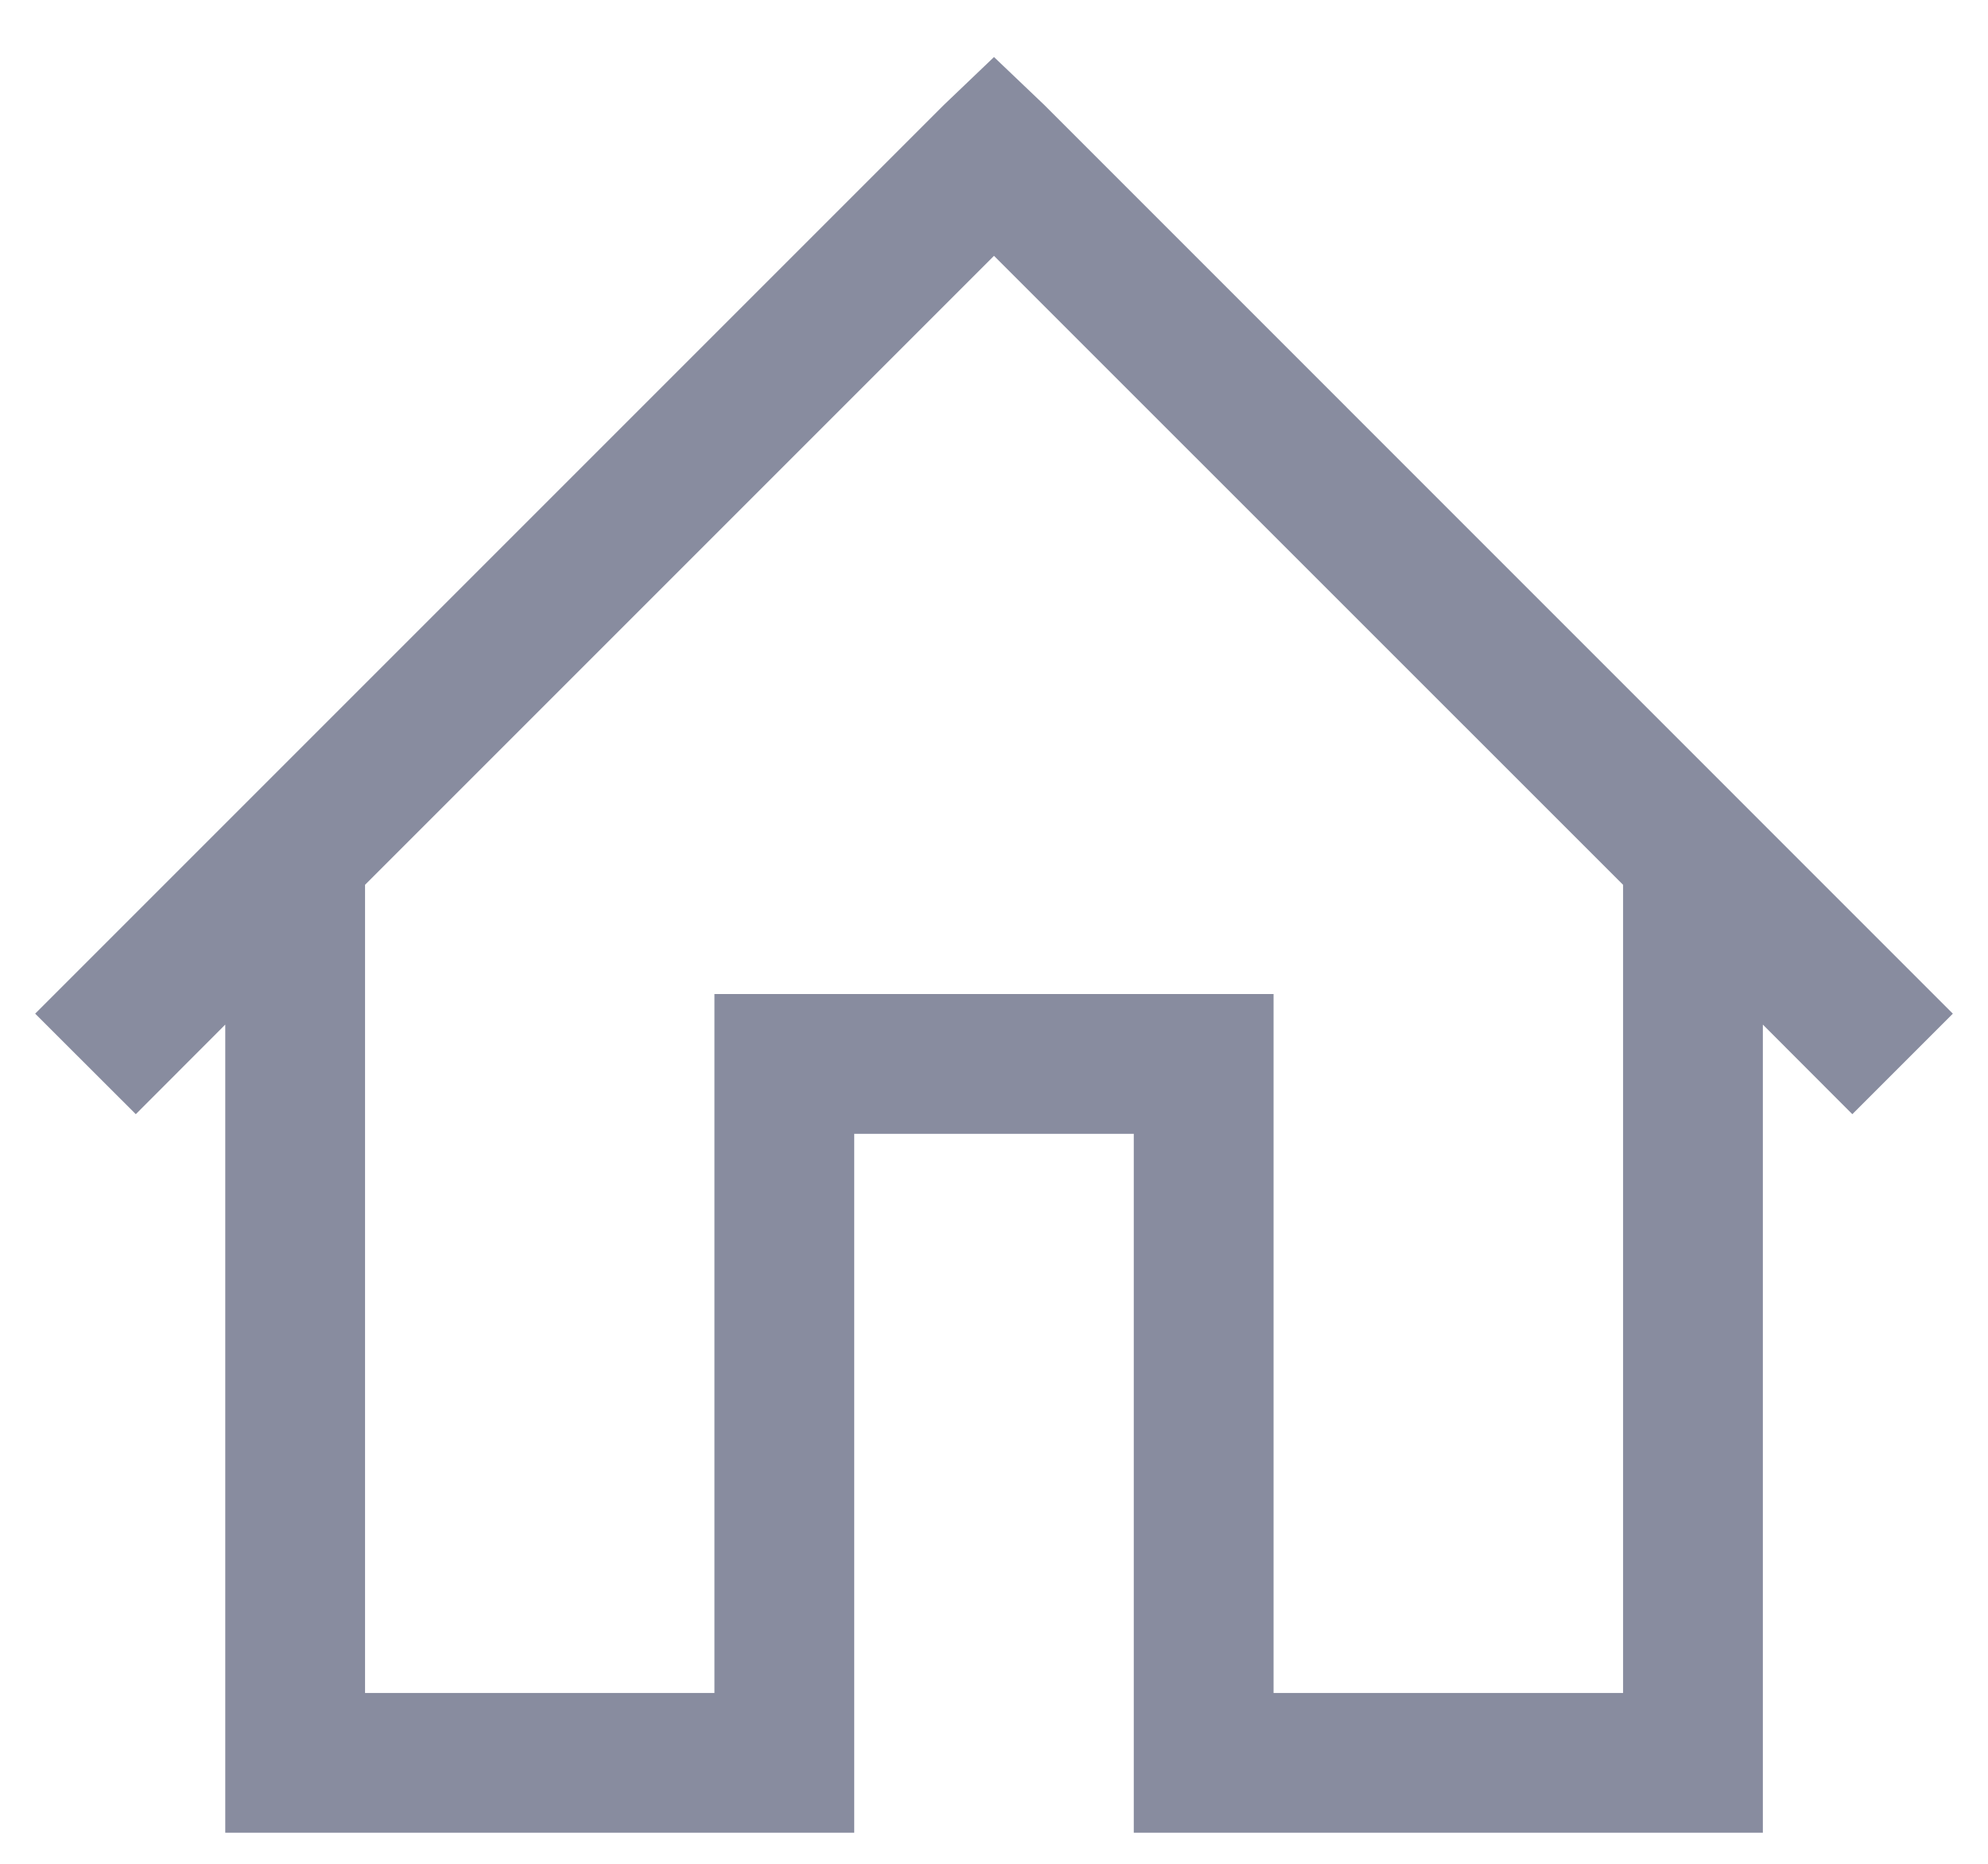 <svg width="16" height="15" viewBox="0 0 16 15" fill="none" xmlns="http://www.w3.org/2000/svg">
    <path d="M8 0.459L7.596 0.845L0.283 8.158L1.093 8.967L1.813 8.246V14.75H6.875V9.125H9.125V14.75H14.188V8.246L14.908 8.967L15.717 8.158L8.405 0.845L8 0.459ZM8 2.059L13.063 7.121V13.625H10.25V8H5.75V13.625H2.938V7.121L8 2.059Z"
          fill="#888C9F"/>
</svg>
